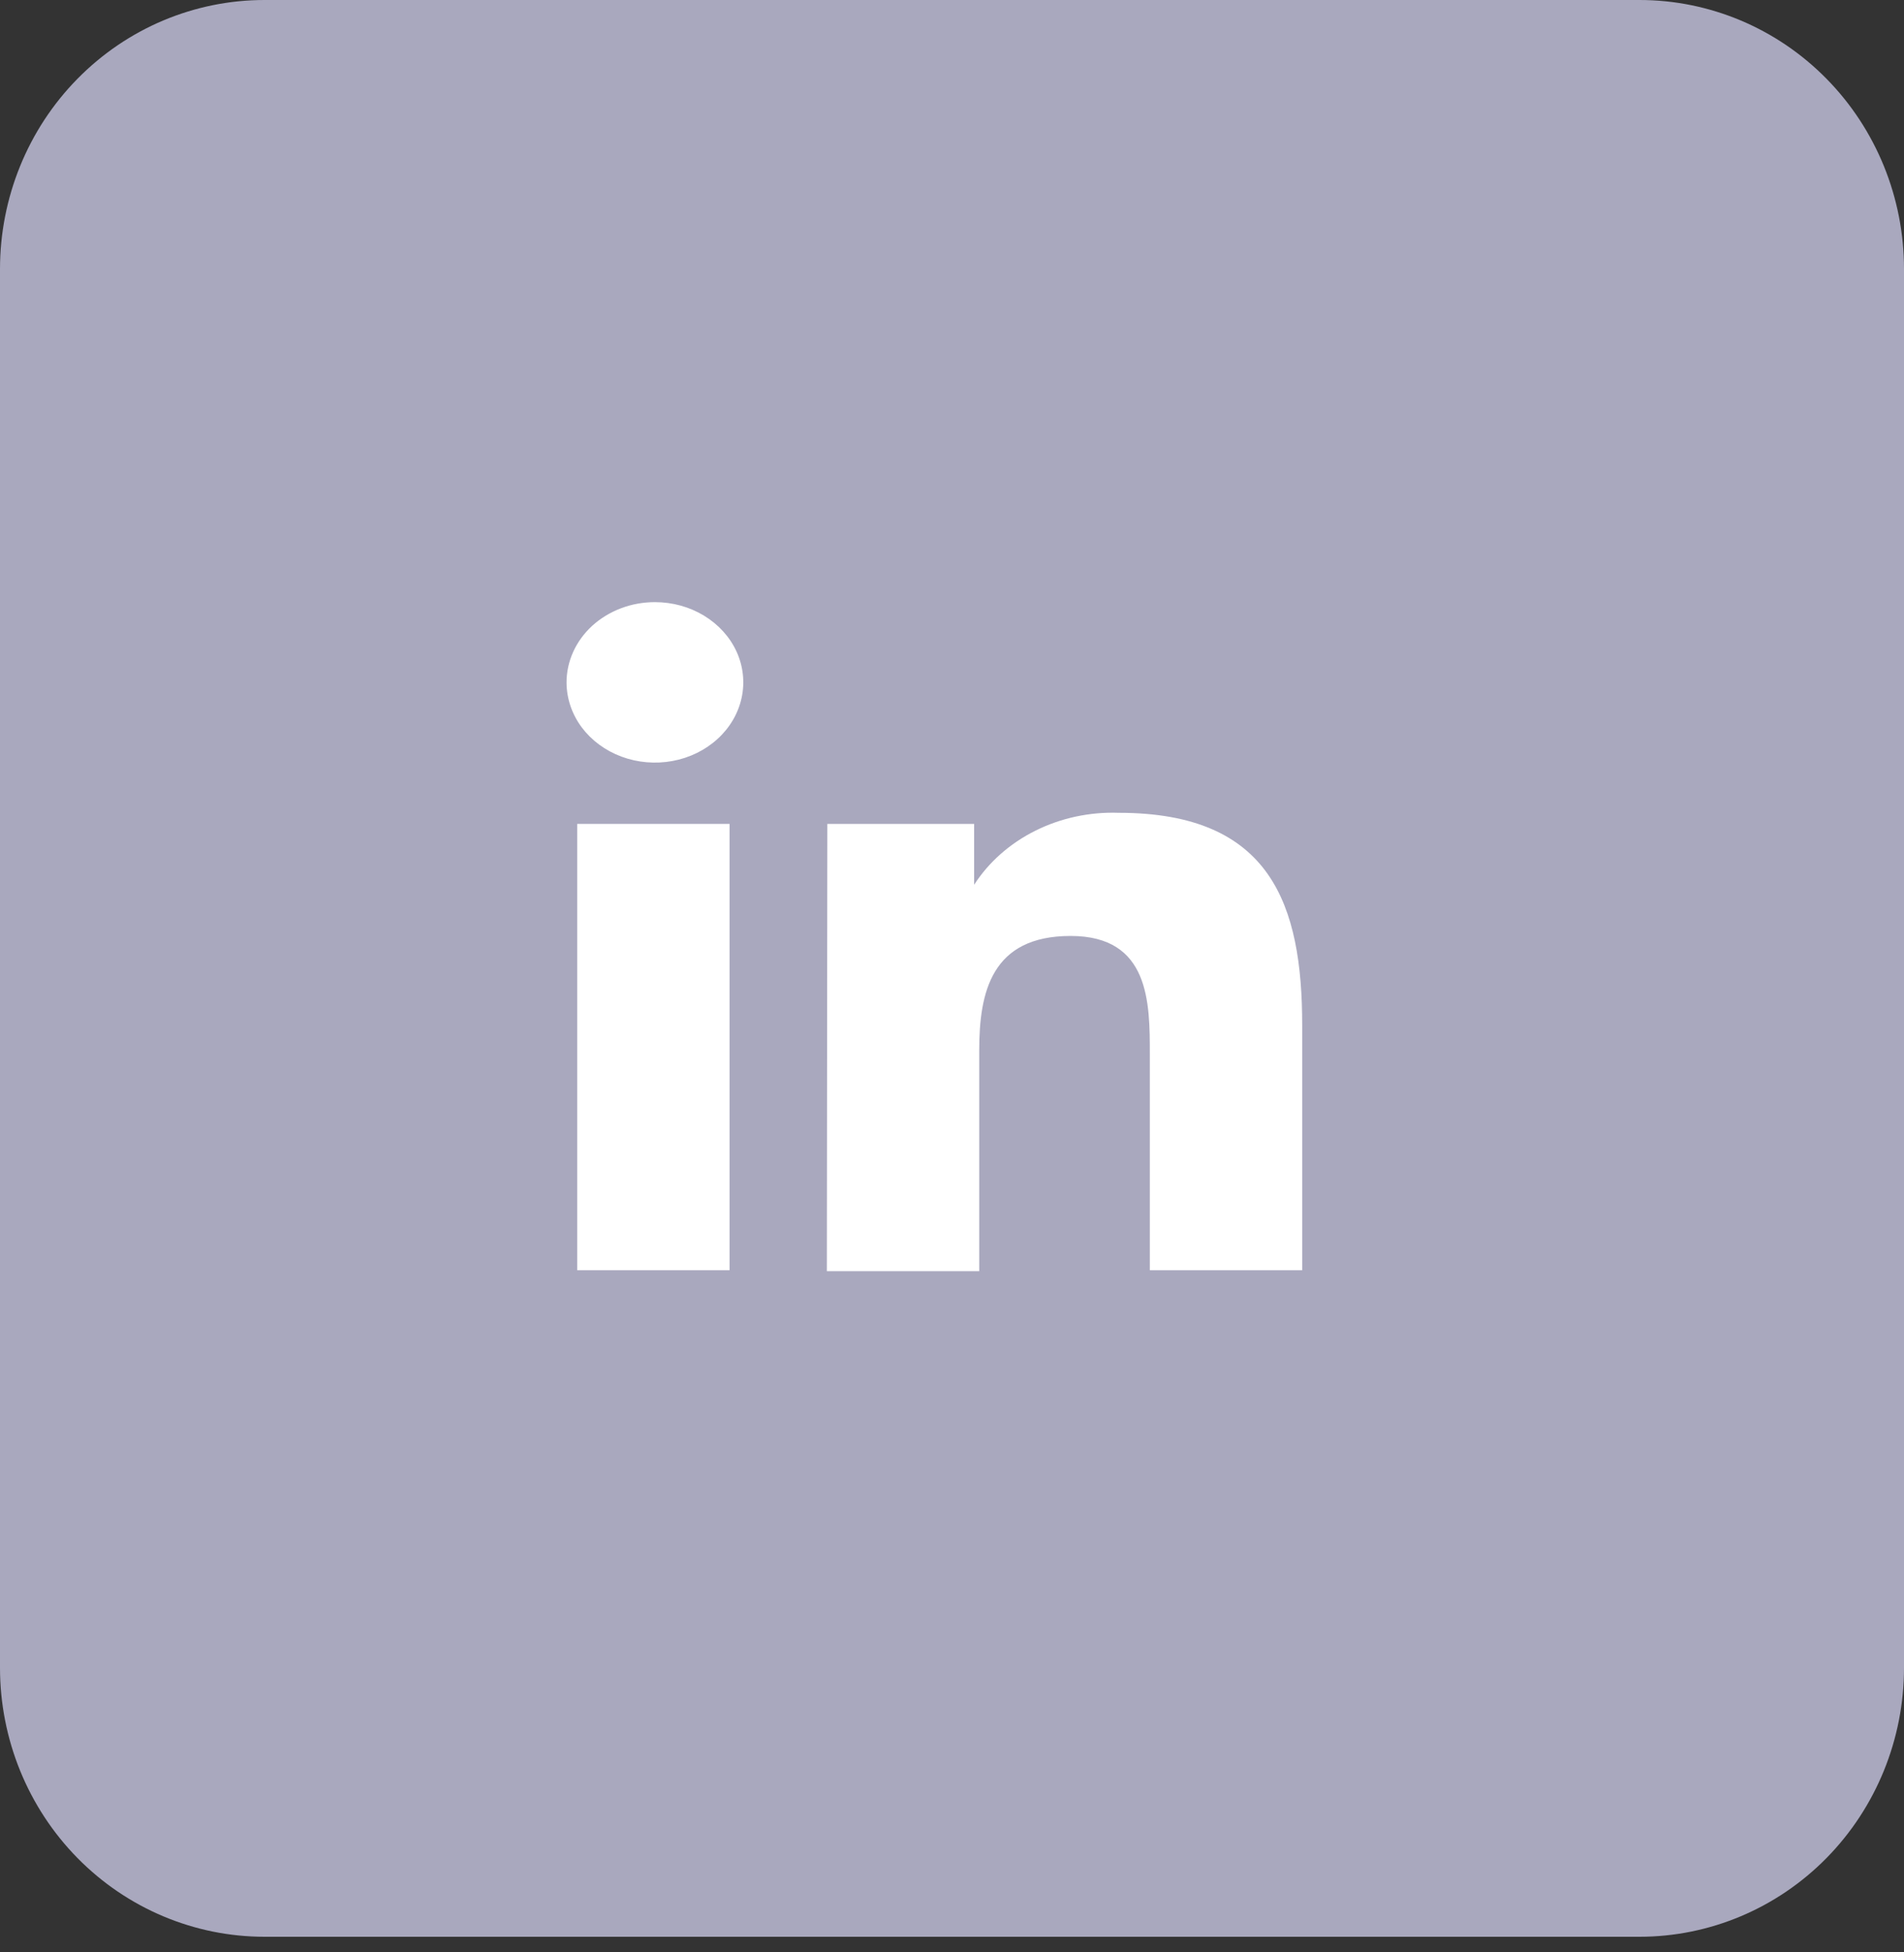 <svg width="40" height="41" viewBox="0 0 40 41" fill="none" xmlns="http://www.w3.org/2000/svg">
<rect x="0" y="0" width="40" height="41" fill="#333333" stroke="none"/>
<path d="M40 35.023C40 36.522 39.415 37.958 38.373 39.018C37.331 40.077 35.918 40.672 34.444 40.672H5.556C4.082 40.672 2.669 40.077 1.627 39.018C0.585 37.958 0 36.522 0 35.023V5.649C0 4.151 0.585 2.714 1.627 1.655C2.669 0.595 4.082 0 5.556 0H34.444C35.918 0 37.331 0.595 38.373 1.655C39.415 2.714 40 4.151 40 5.649V35.023Z" fill="#A9A8BE"/>
<path d="M15.327 17.302H12.126V26.675H15.327V17.302Z" fill="white"/>
<path d="M14.789 12.928C14.484 12.743 14.126 12.645 13.759 12.645C13.514 12.645 13.272 12.688 13.046 12.774C12.82 12.859 12.615 12.984 12.442 13.141C12.27 13.299 12.133 13.486 12.041 13.691C11.948 13.897 11.901 14.117 11.902 14.339C11.905 14.672 12.015 14.997 12.22 15.273C12.426 15.548 12.716 15.763 13.056 15.889C13.395 16.015 13.768 16.047 14.127 15.981C14.487 15.915 14.817 15.753 15.075 15.517C15.334 15.281 15.509 14.981 15.58 14.655C15.651 14.328 15.614 13.99 15.473 13.682C15.332 13.375 15.094 13.113 14.789 12.928Z" fill="white"/>
<path d="M20.465 17.302H17.381L17.371 26.694H20.572V22.056C20.572 20.836 20.828 19.655 22.492 19.655C24.156 19.655 24.156 21.059 24.156 22.143V26.675H27.357V21.533C27.357 19.006 26.706 17.069 23.505 17.069C22.895 17.047 22.29 17.177 21.755 17.443C21.219 17.709 20.773 18.102 20.465 18.58V17.302Z" fill="white"/>
</svg>
